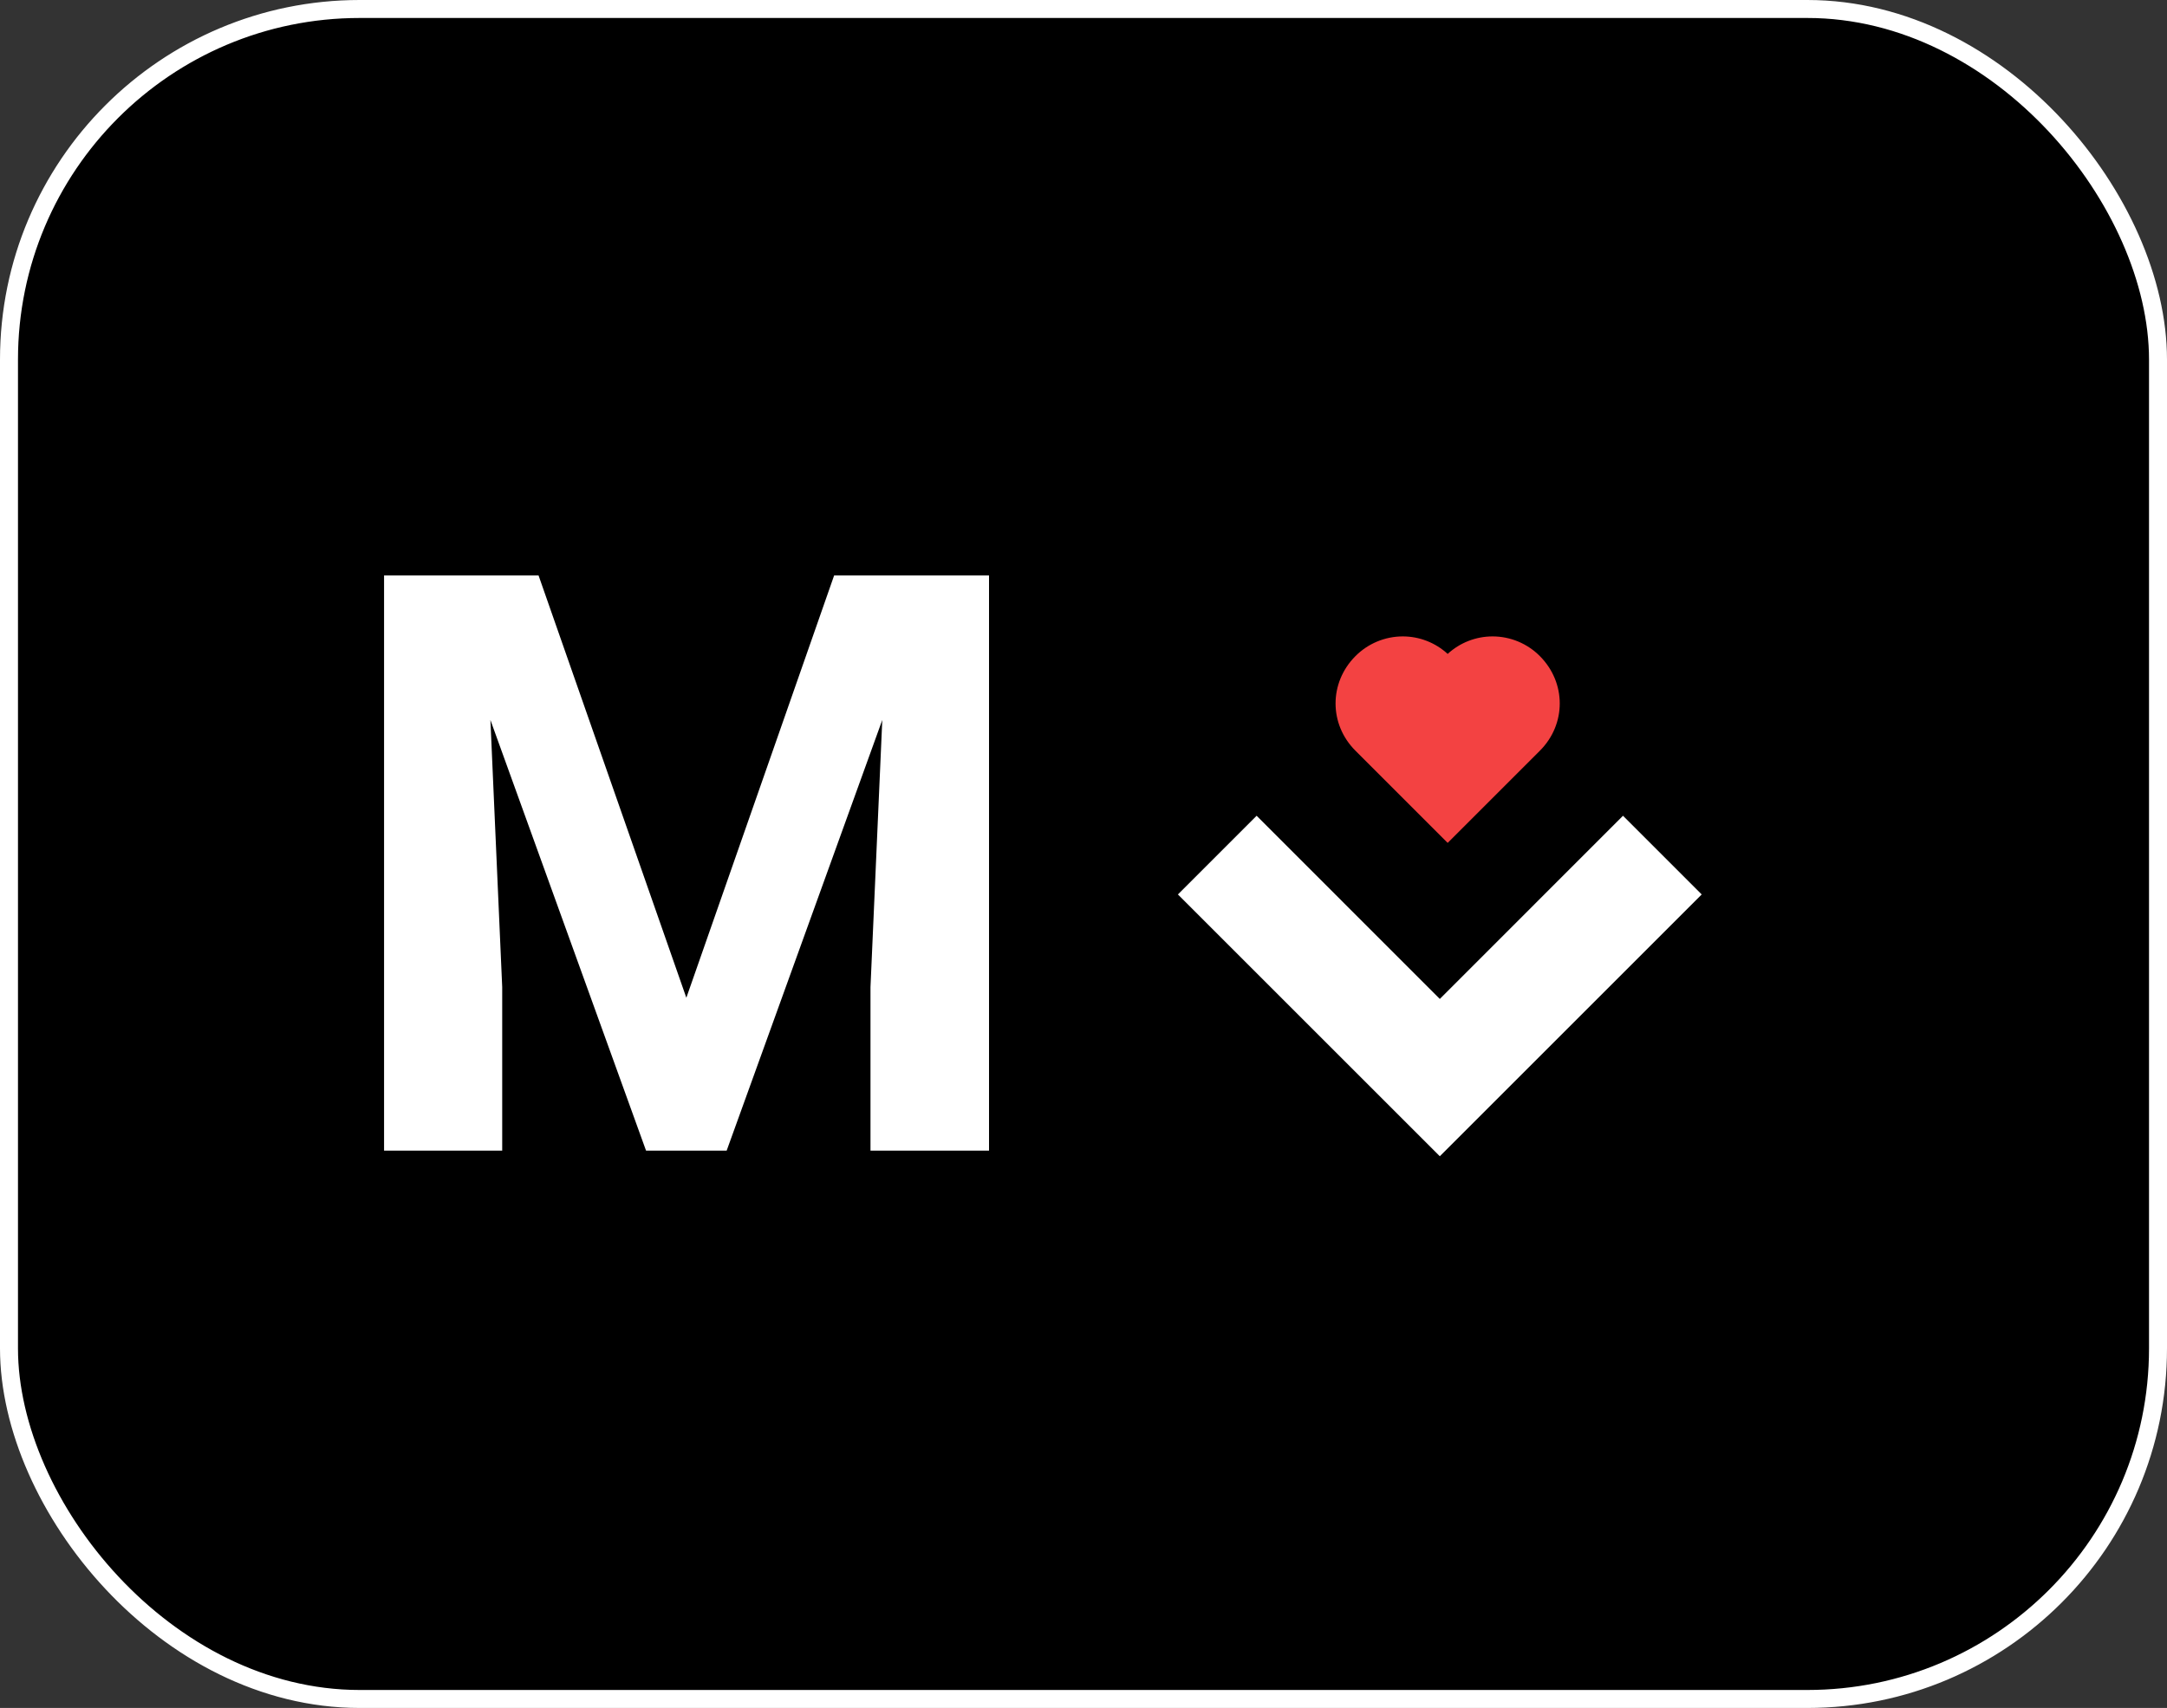 <svg width="241" height="190" viewBox="0 0 241 190" fill="none" xmlns="http://www.w3.org/2000/svg">
<rect x="0" y="0" width="241" height="190" fill="#333333" stroke="none"/>
<rect x="1" y="1" width="239" height="188" rx="39" fill="black" stroke="white" stroke-width="2"/>
<path d="M48.733 64.016H59.895L76.331 110.993L92.767 64.016H103.929L80.814 128H71.849L48.733 64.016ZM42.713 64.016H53.831L55.852 109.807V128H42.713V64.016ZM98.831 64.016H109.993V128H96.81V109.807L98.831 64.016Z" fill="white"/>
<path d="M180.5 90.748L160.127 111.126L139.753 90.748L131 99.502L160.127 128.624L189.253 99.502L180.5 90.748Z" fill="white"/>
<path d="M171.256 72.989C170.567 72.295 169.747 71.744 168.844 71.367C167.942 70.991 166.973 70.797 165.995 70.796C164.145 70.797 162.362 71.492 161 72.744C159.638 71.491 157.855 70.796 156.005 70.796C155.026 70.797 154.056 70.992 153.152 71.369C152.249 71.746 151.428 72.298 150.739 72.994C147.797 75.948 147.799 80.567 150.741 83.509L161 93.767L171.259 83.509C174.201 80.567 174.202 75.948 171.256 72.989Z" fill="#F34242"/>
</svg>
